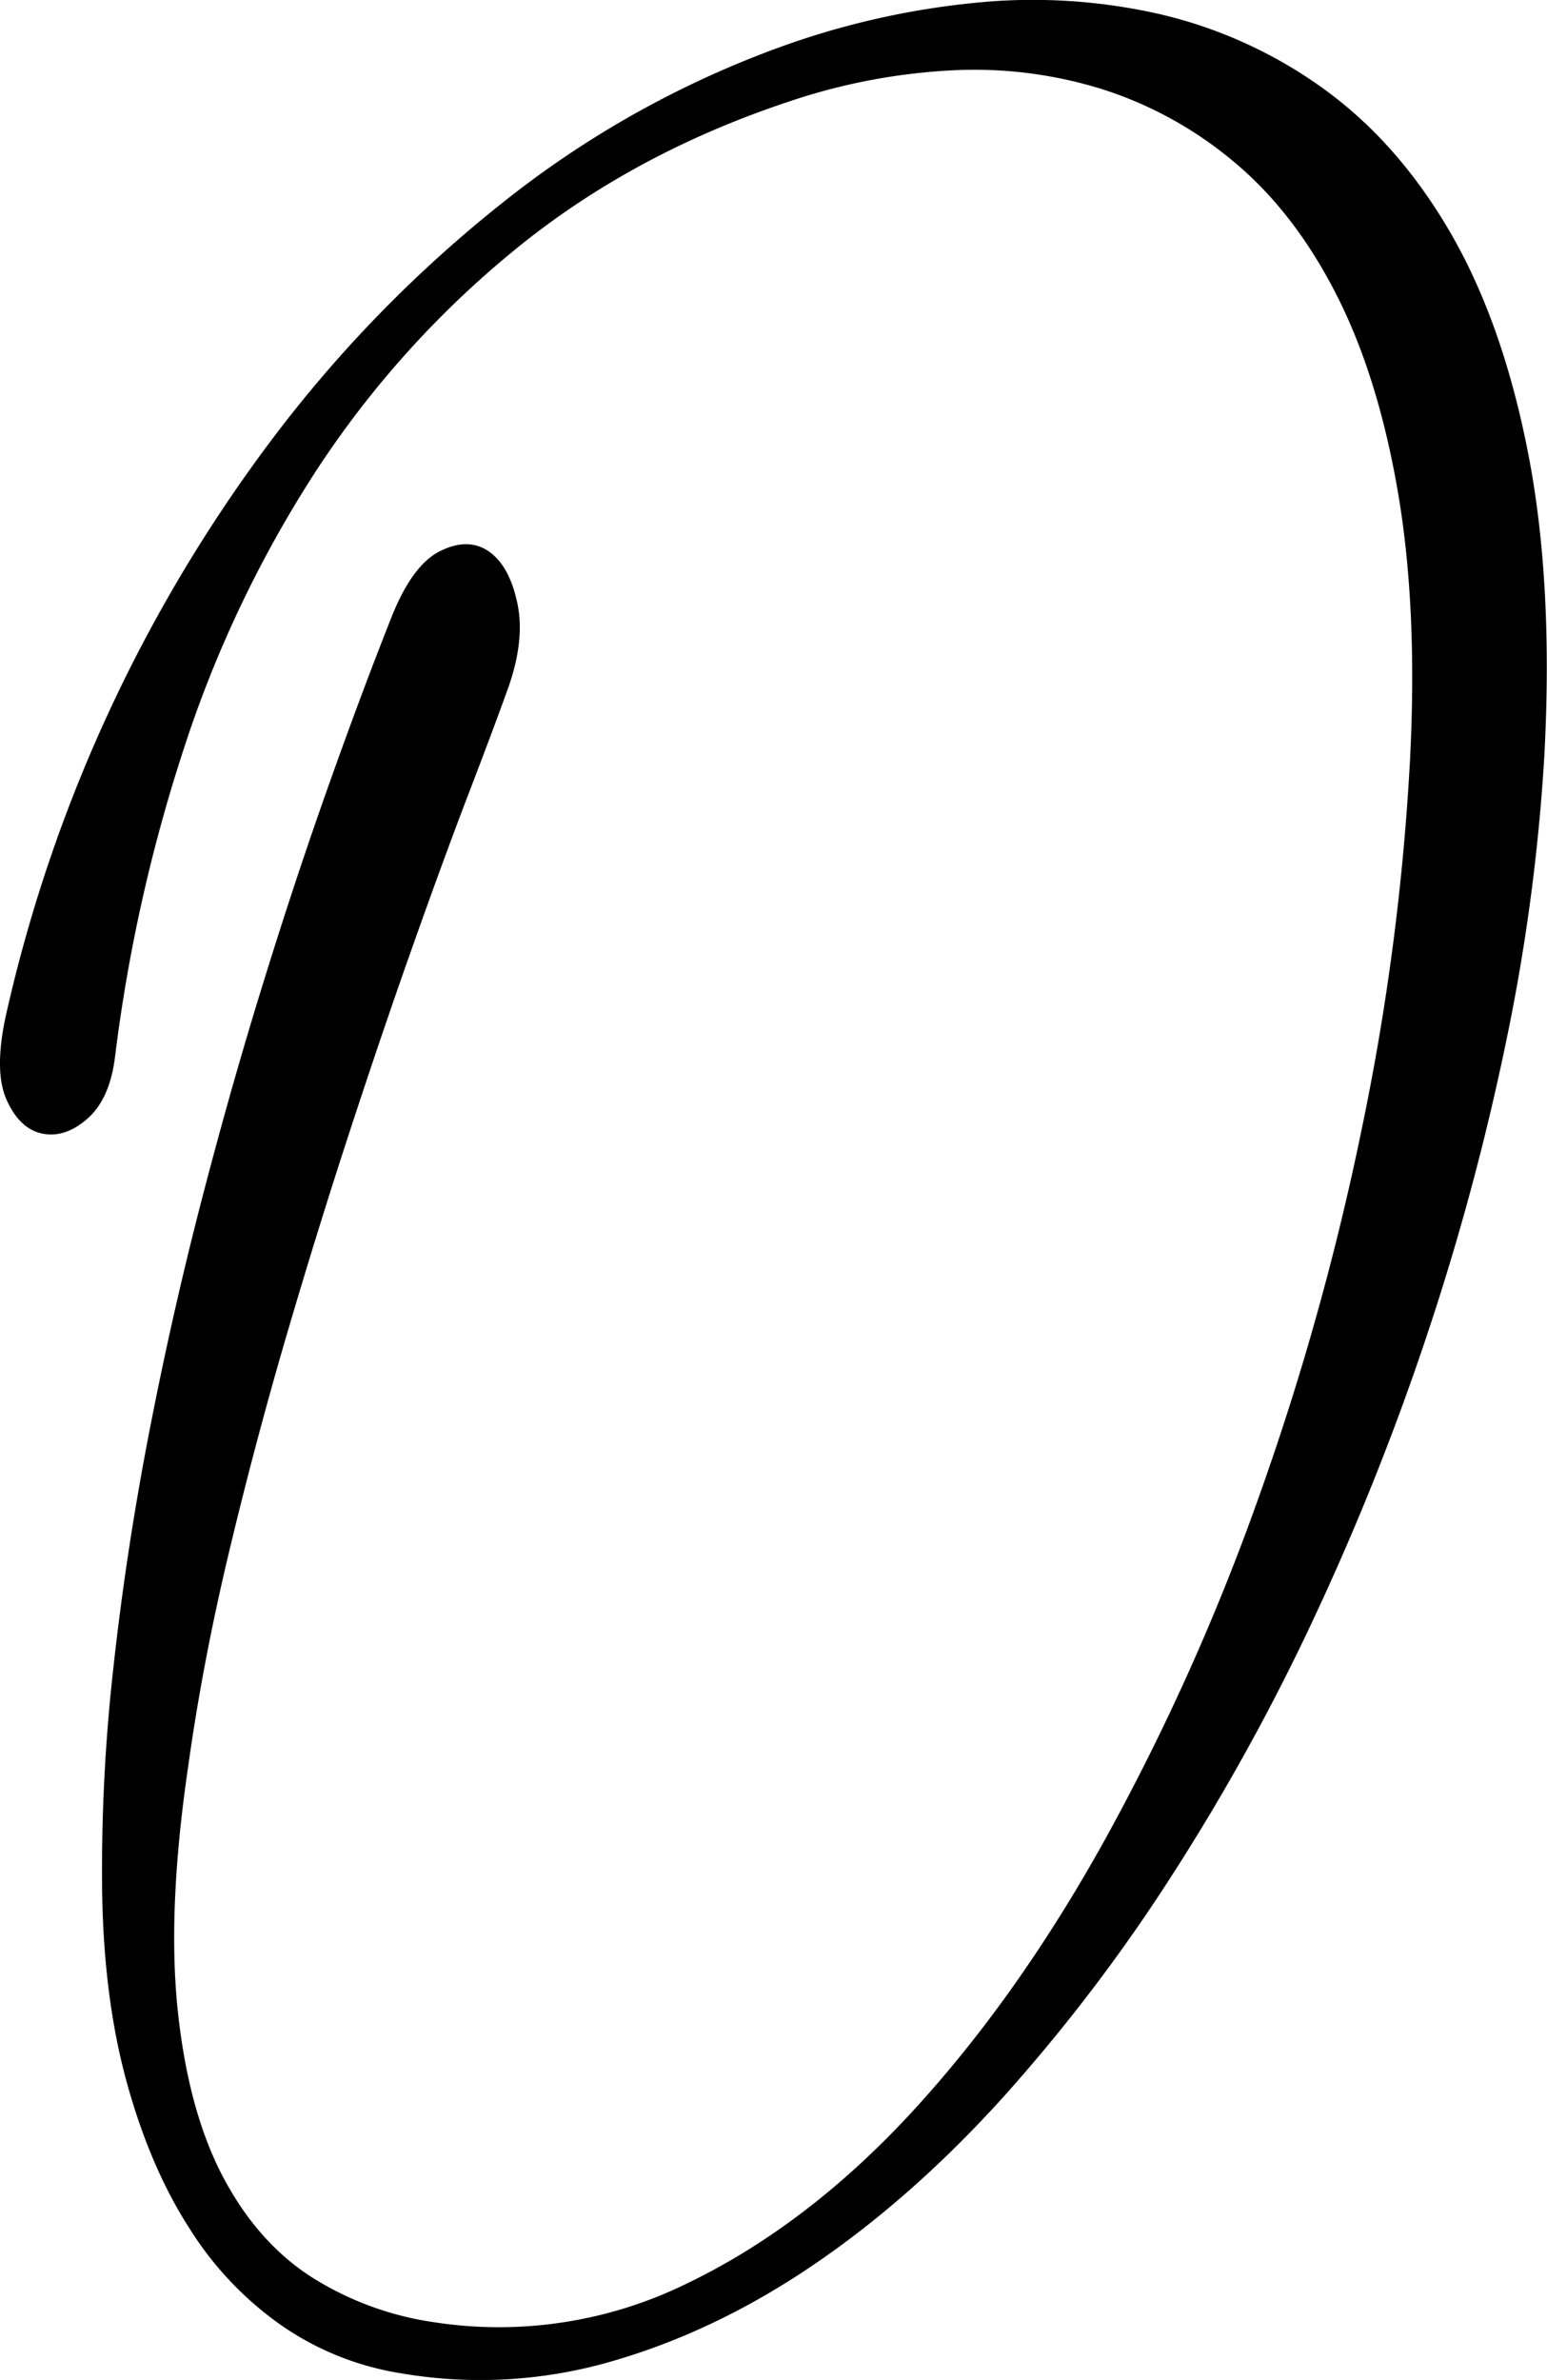 <svg id="Layer_1" data-name="Layer 1" xmlns="http://www.w3.org/2000/svg" viewBox="0 0 460.67 708.68"><path d="M689.54,372.09Q691.87,327,686,292.51t-18.29-58.95q-12.45-24.51-30.35-39.5a115.42,115.42,0,0,0-39.3-21.79,128,128,0,0,0-45.33-5.64A180.58,180.58,0,0,0,504.31,176q-46.69,15.57-81.72,44.36a288.54,288.54,0,0,0-59.34,66.35,351.07,351.07,0,0,0-38.91,82.1,485.75,485.75,0,0,0-20.43,91.64q-1.56,12.46-8.18,18.29t-13.42,4.48q-6.81-1.37-10.7-10.12t0-25.88A448.64,448.64,0,0,1,352.55,274a386.83,386.83,0,0,1,66.93-68.1A292.57,292.57,0,0,1,500,160.4a238.65,238.65,0,0,1,59.15-13.81,170.14,170.14,0,0,1,56,3.31,135.66,135.66,0,0,1,48.64,22.18q22.18,16,37.75,42.8t23.15,65.57q7.59,38.73,4.87,90.09A586.29,586.29,0,0,1,718.33,455,764.84,764.84,0,0,1,695,542a779.1,779.1,0,0,1-33.66,84.63A648.24,648.24,0,0,1,618.71,704a514.8,514.8,0,0,1-50.19,66q-26.85,29.76-56.23,49.81t-60.51,29a140.16,140.16,0,0,1-63,3.5,86,86,0,0,1-35-14,100.14,100.14,0,0,1-27.63-29q-11.68-18.09-18.68-43.39t-7.4-58a540.52,540.52,0,0,1,3.31-65.18q3.71-34,10.31-68.48T329,505.76q8.75-34,18.48-65.57t19.65-59.54q9.93-28,18.87-50.58,6.23-16,14.6-20.24t14.59,0q6.21,4.29,8.56,15.57t-3.11,26.07q-3.9,10.89-11.29,30.16T393,426.18q-9,25.31-18.88,55.45T354.88,543.7q-9.33,31.9-17.12,64.59T325.7,671.72q-6.24,42.42-3.12,72.38T336,793.72q10.31,19.63,26.46,30a93,93,0,0,0,36.38,13.42,126.93,126.93,0,0,0,75.3-11.48q36-17.31,67.32-51.36t57.4-81.13A685.74,685.74,0,0,0,644.2,592.34,811.57,811.57,0,0,0,675.14,482,729.17,729.17,0,0,0,689.54,372.09Z" transform="translate(-269.67 -145.66)"/></svg>